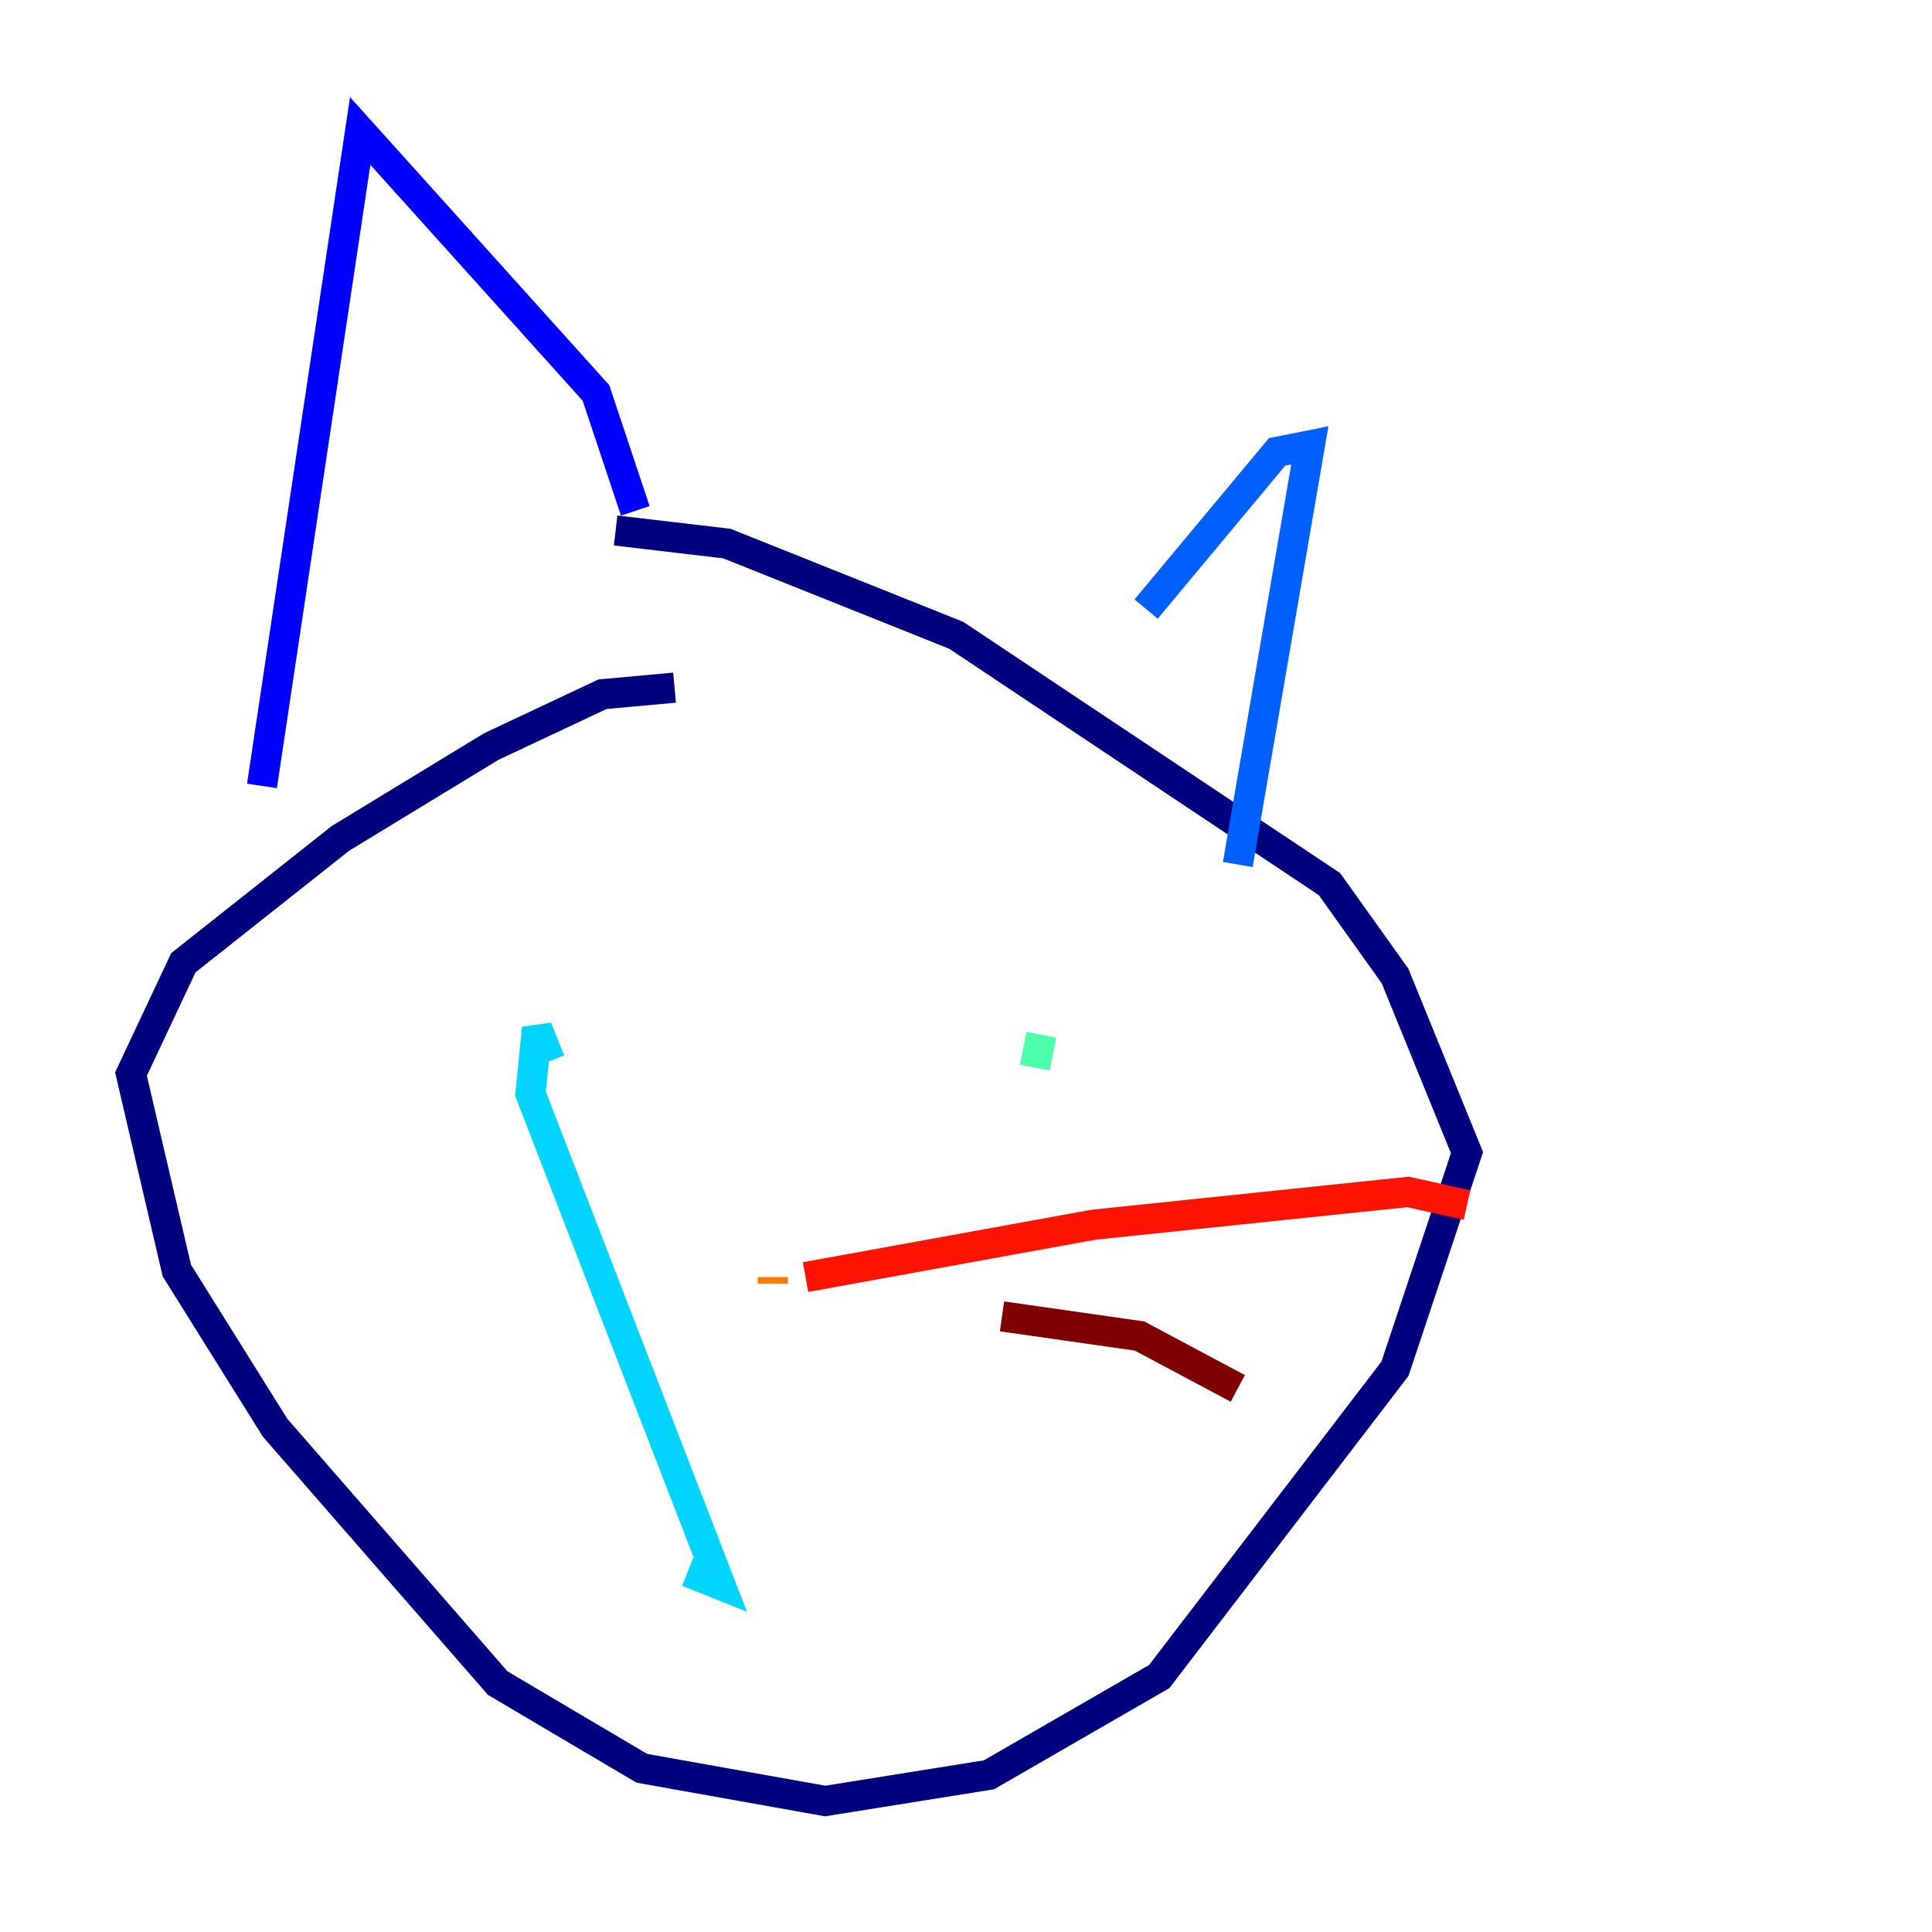 <?xml version="1.0" encoding="utf-8" ?>
<svg baseProfile="tiny" height="128" version="1.2" viewBox="0,0,128,128" width="128" xmlns="http://www.w3.org/2000/svg" xmlns:ev="http://www.w3.org/2001/xml-events" xmlns:xlink="http://www.w3.org/1999/xlink"><defs /><polyline fill="none" points="44.691,45.559 39.919,45.993 32.542,49.464 22.563,55.539 12.149,63.783 8.678,71.159 11.715,84.176 18.224,94.59 32.976,111.512 42.522,117.153 54.671,119.322 65.519,117.586 76.8,111.078 92.42,90.685 97.193,76.366 92.42,64.651 88.081,58.576 63.349,42.088 48.163,36.014 40.786,35.146" stroke="#00007f" stroke-width="2" /><polyline fill="none" points="17.356,52.068 23.864,8.678 39.485,26.034 42.088,33.844" stroke="#0000fe" stroke-width="2" /><polyline fill="none" points="75.932,40.352 84.61,29.939 86.78,29.505 82.007,57.275" stroke="#0060ff" stroke-width="2" /><polyline fill="none" points="36.447,70.291 35.58,68.122 35.146,72.461 47.729,105.003 45.559,104.136" stroke="#00d4ff" stroke-width="2" /><polyline fill="none" points="68.99,68.556 68.556,70.725" stroke="#4cffaa" stroke-width="2" /><polyline fill="none" points="55.105,84.61 55.105,84.61" stroke="#aaff4c" stroke-width="2" /><polyline fill="none" points="55.105,84.61 55.105,84.61" stroke="#ffe500" stroke-width="2" /><polyline fill="none" points="51.2,84.61 51.2,85.044" stroke="#ff7a00" stroke-width="2" /><polyline fill="none" points="53.37,84.61 72.461,81.139 93.288,78.969 97.193,79.837" stroke="#fe1200" stroke-width="2" /><polyline fill="none" points="66.386,87.214 75.498,88.515 82.007,91.986" stroke="#7f0000" stroke-width="2" /></svg>